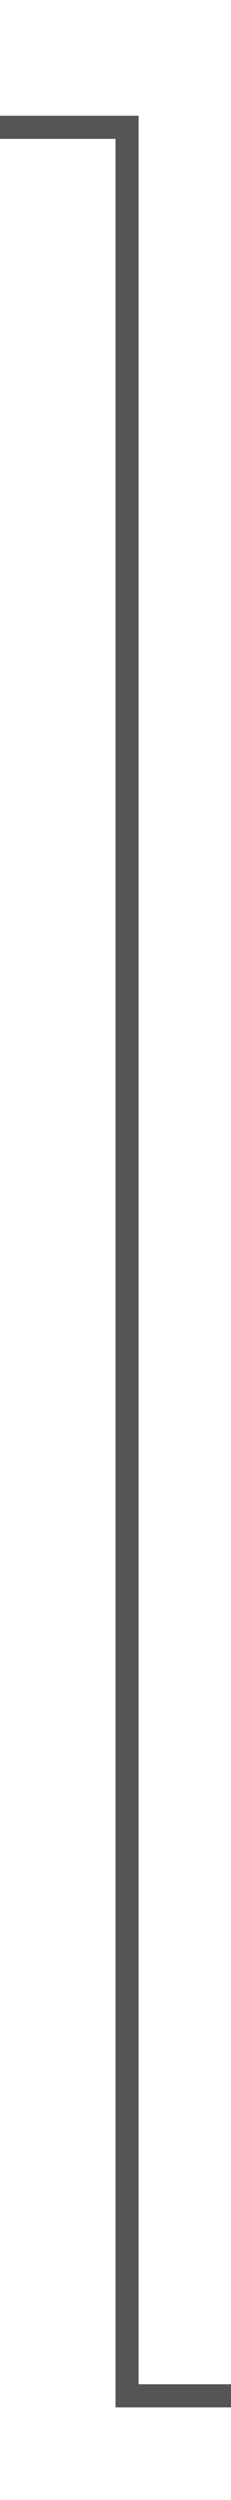 ﻿<?xml version="1.0" encoding="utf-8"?>
<svg version="1.1" xmlns:xlink="http://www.w3.org/1999/xlink" width="10px" height="108px" preserveAspectRatio="xMidYMin meet" viewBox="1476 560  8 108" xmlns="http://www.w3.org/2000/svg">
  <path d="M 1450 565.5  L 1480.5 565.5  L 1480.5 663.5  L 1492.5 663.5  " stroke-width="1" stroke="#555555" fill="none" />
  <path d="M 1452 562.5  A 3 3 0 0 0 1449 565.5 A 3 3 0 0 0 1452 568.5 A 3 3 0 0 0 1455 565.5 A 3 3 0 0 0 1452 562.5 Z " fill-rule="nonzero" fill="#555555" stroke="none" />
</svg>